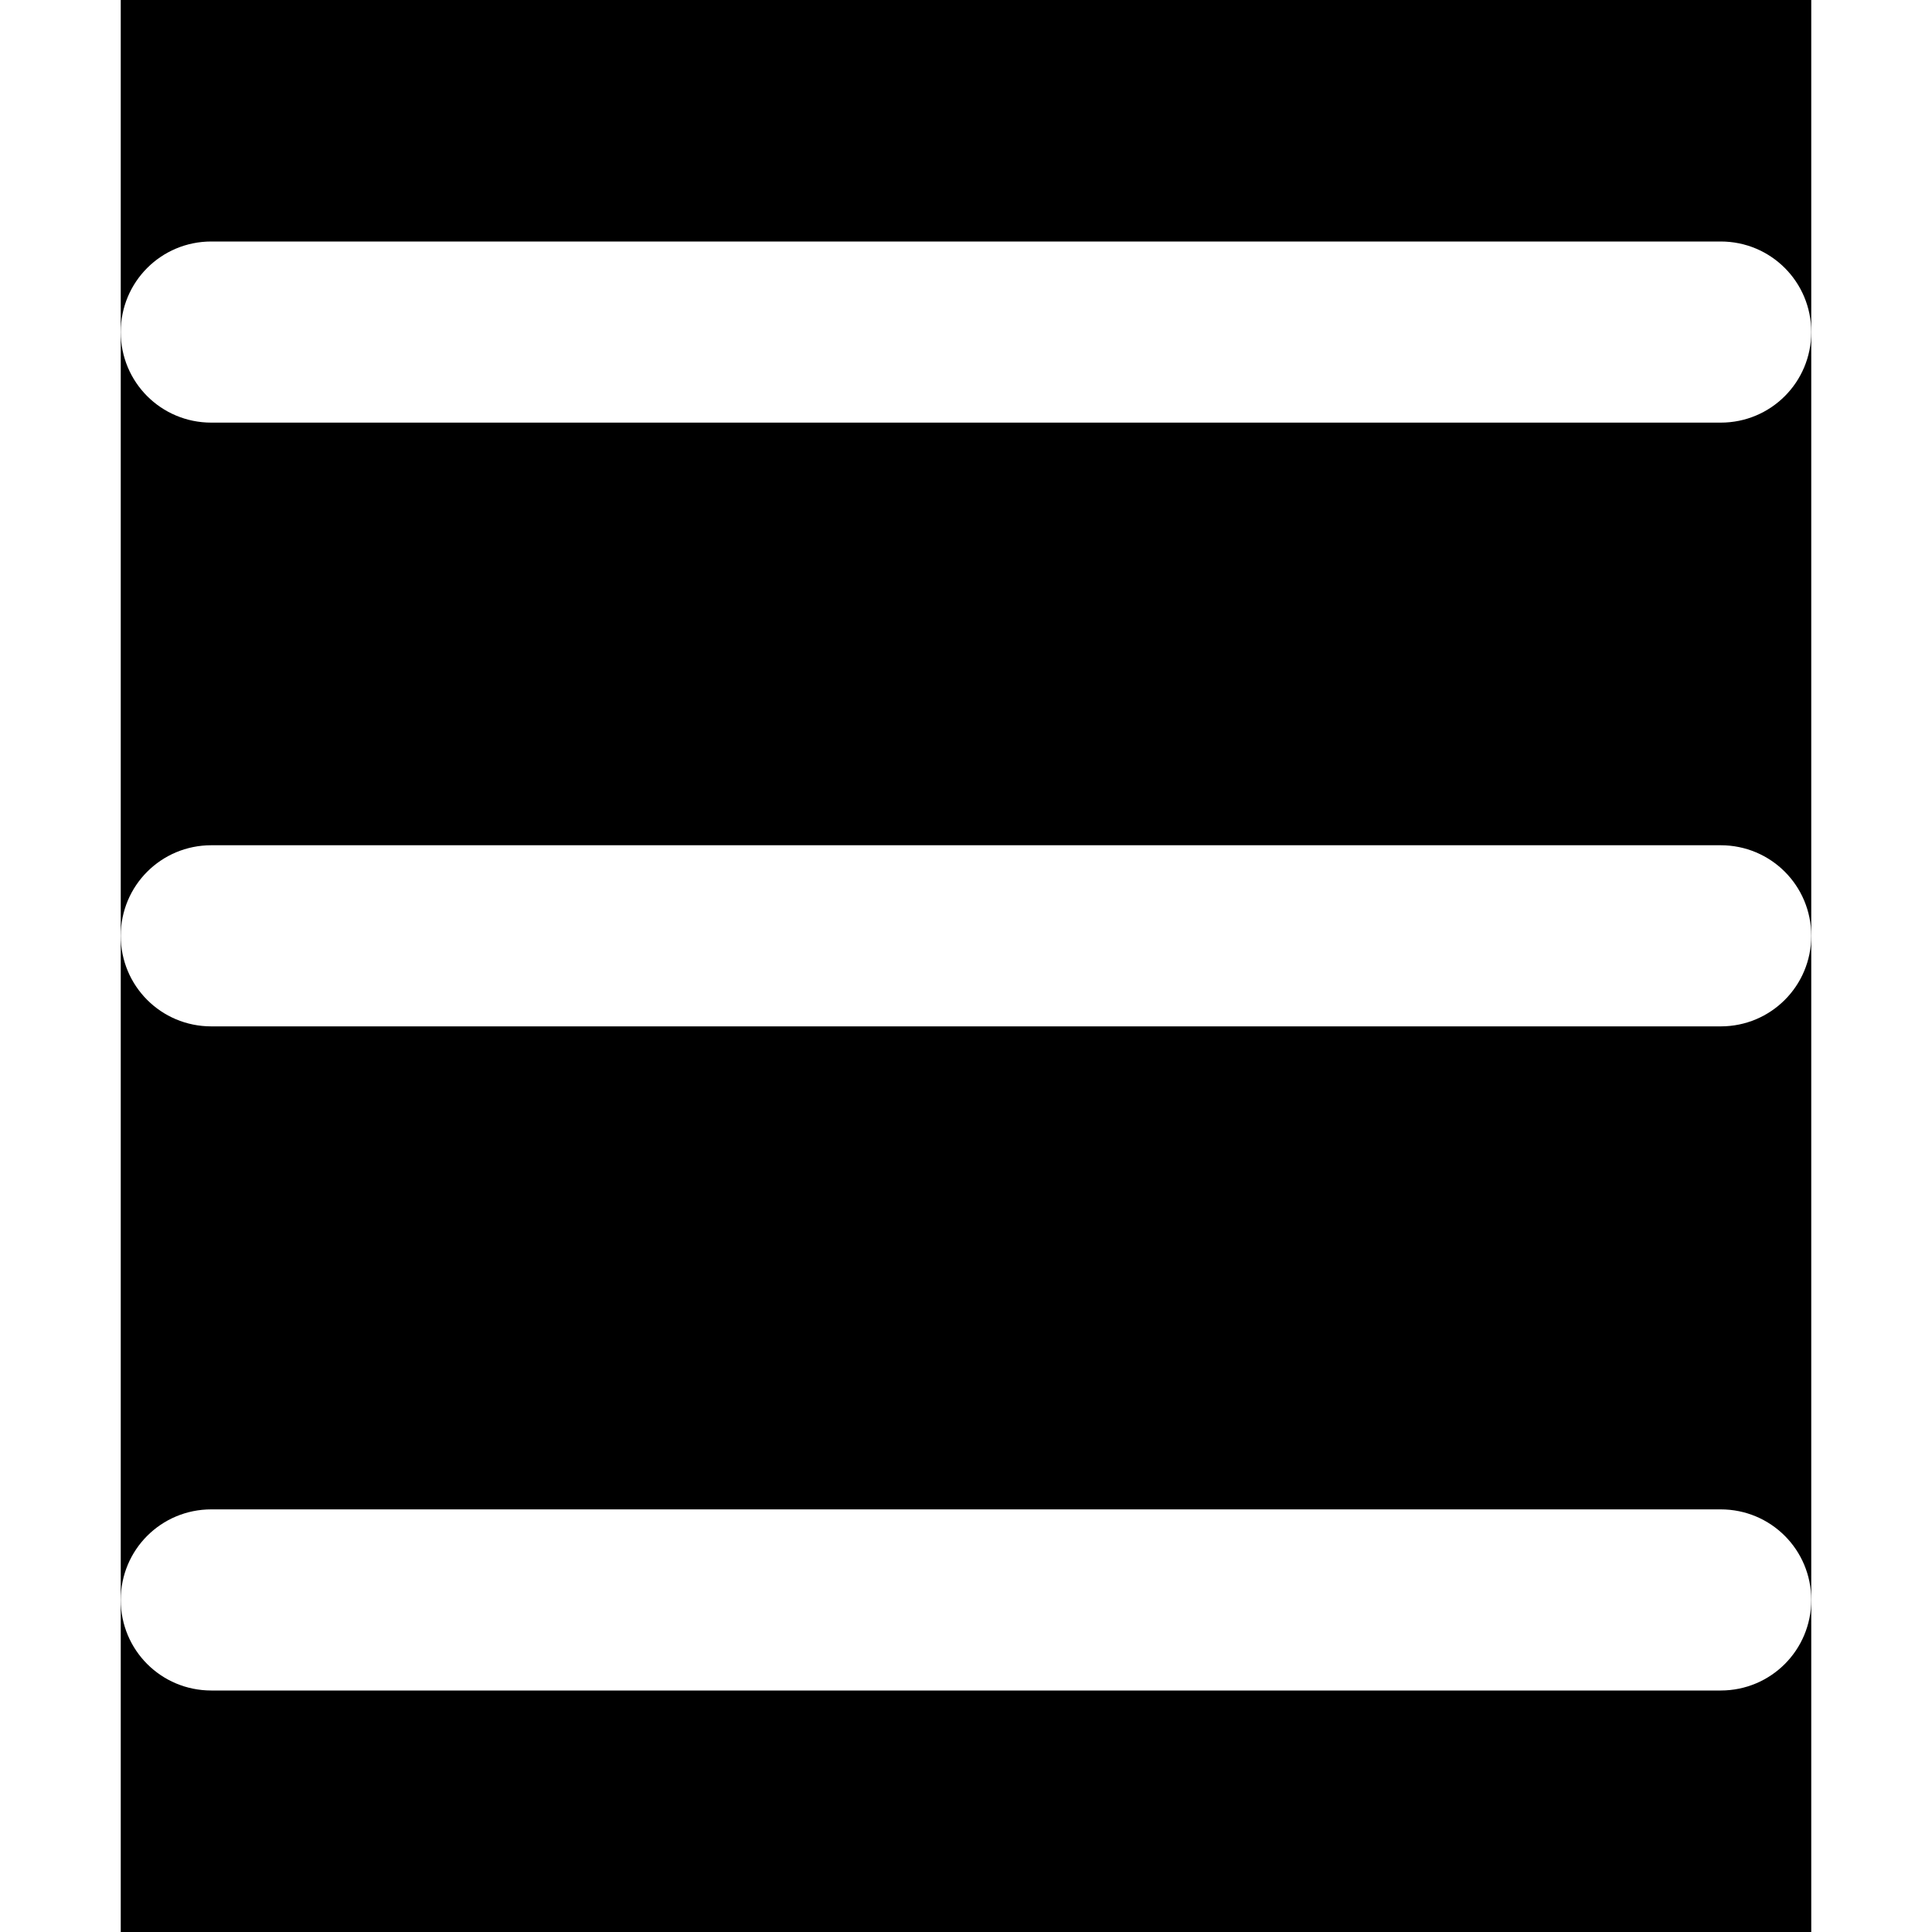 <svg xmlns="http://www.w3.org/2000/svg" viewBox="0 0 448 512" width="48" height="48">
  <rect width="448" height="512" fill="black" />
  <path fill="white" d="M0 88C0 74.7 10.7 64 24 64H424c13.3 0 24 10.7 24 24s-10.7 24-24 24H24C10.7 112 0 101.3 0 88zM0 248c0-13.3 10.7-24 24-24H424c13.3 0 24 10.7 24 24s-10.7 24-24 24H24C10.7 272 0 261.3 0 248zM448 424c0 13.3-10.7 24-24 24H24c-13.3 0-24-10.7-24-24s10.7-24 24-24H424c13.3 0 24 10.7 24 24z"/>
</svg>
